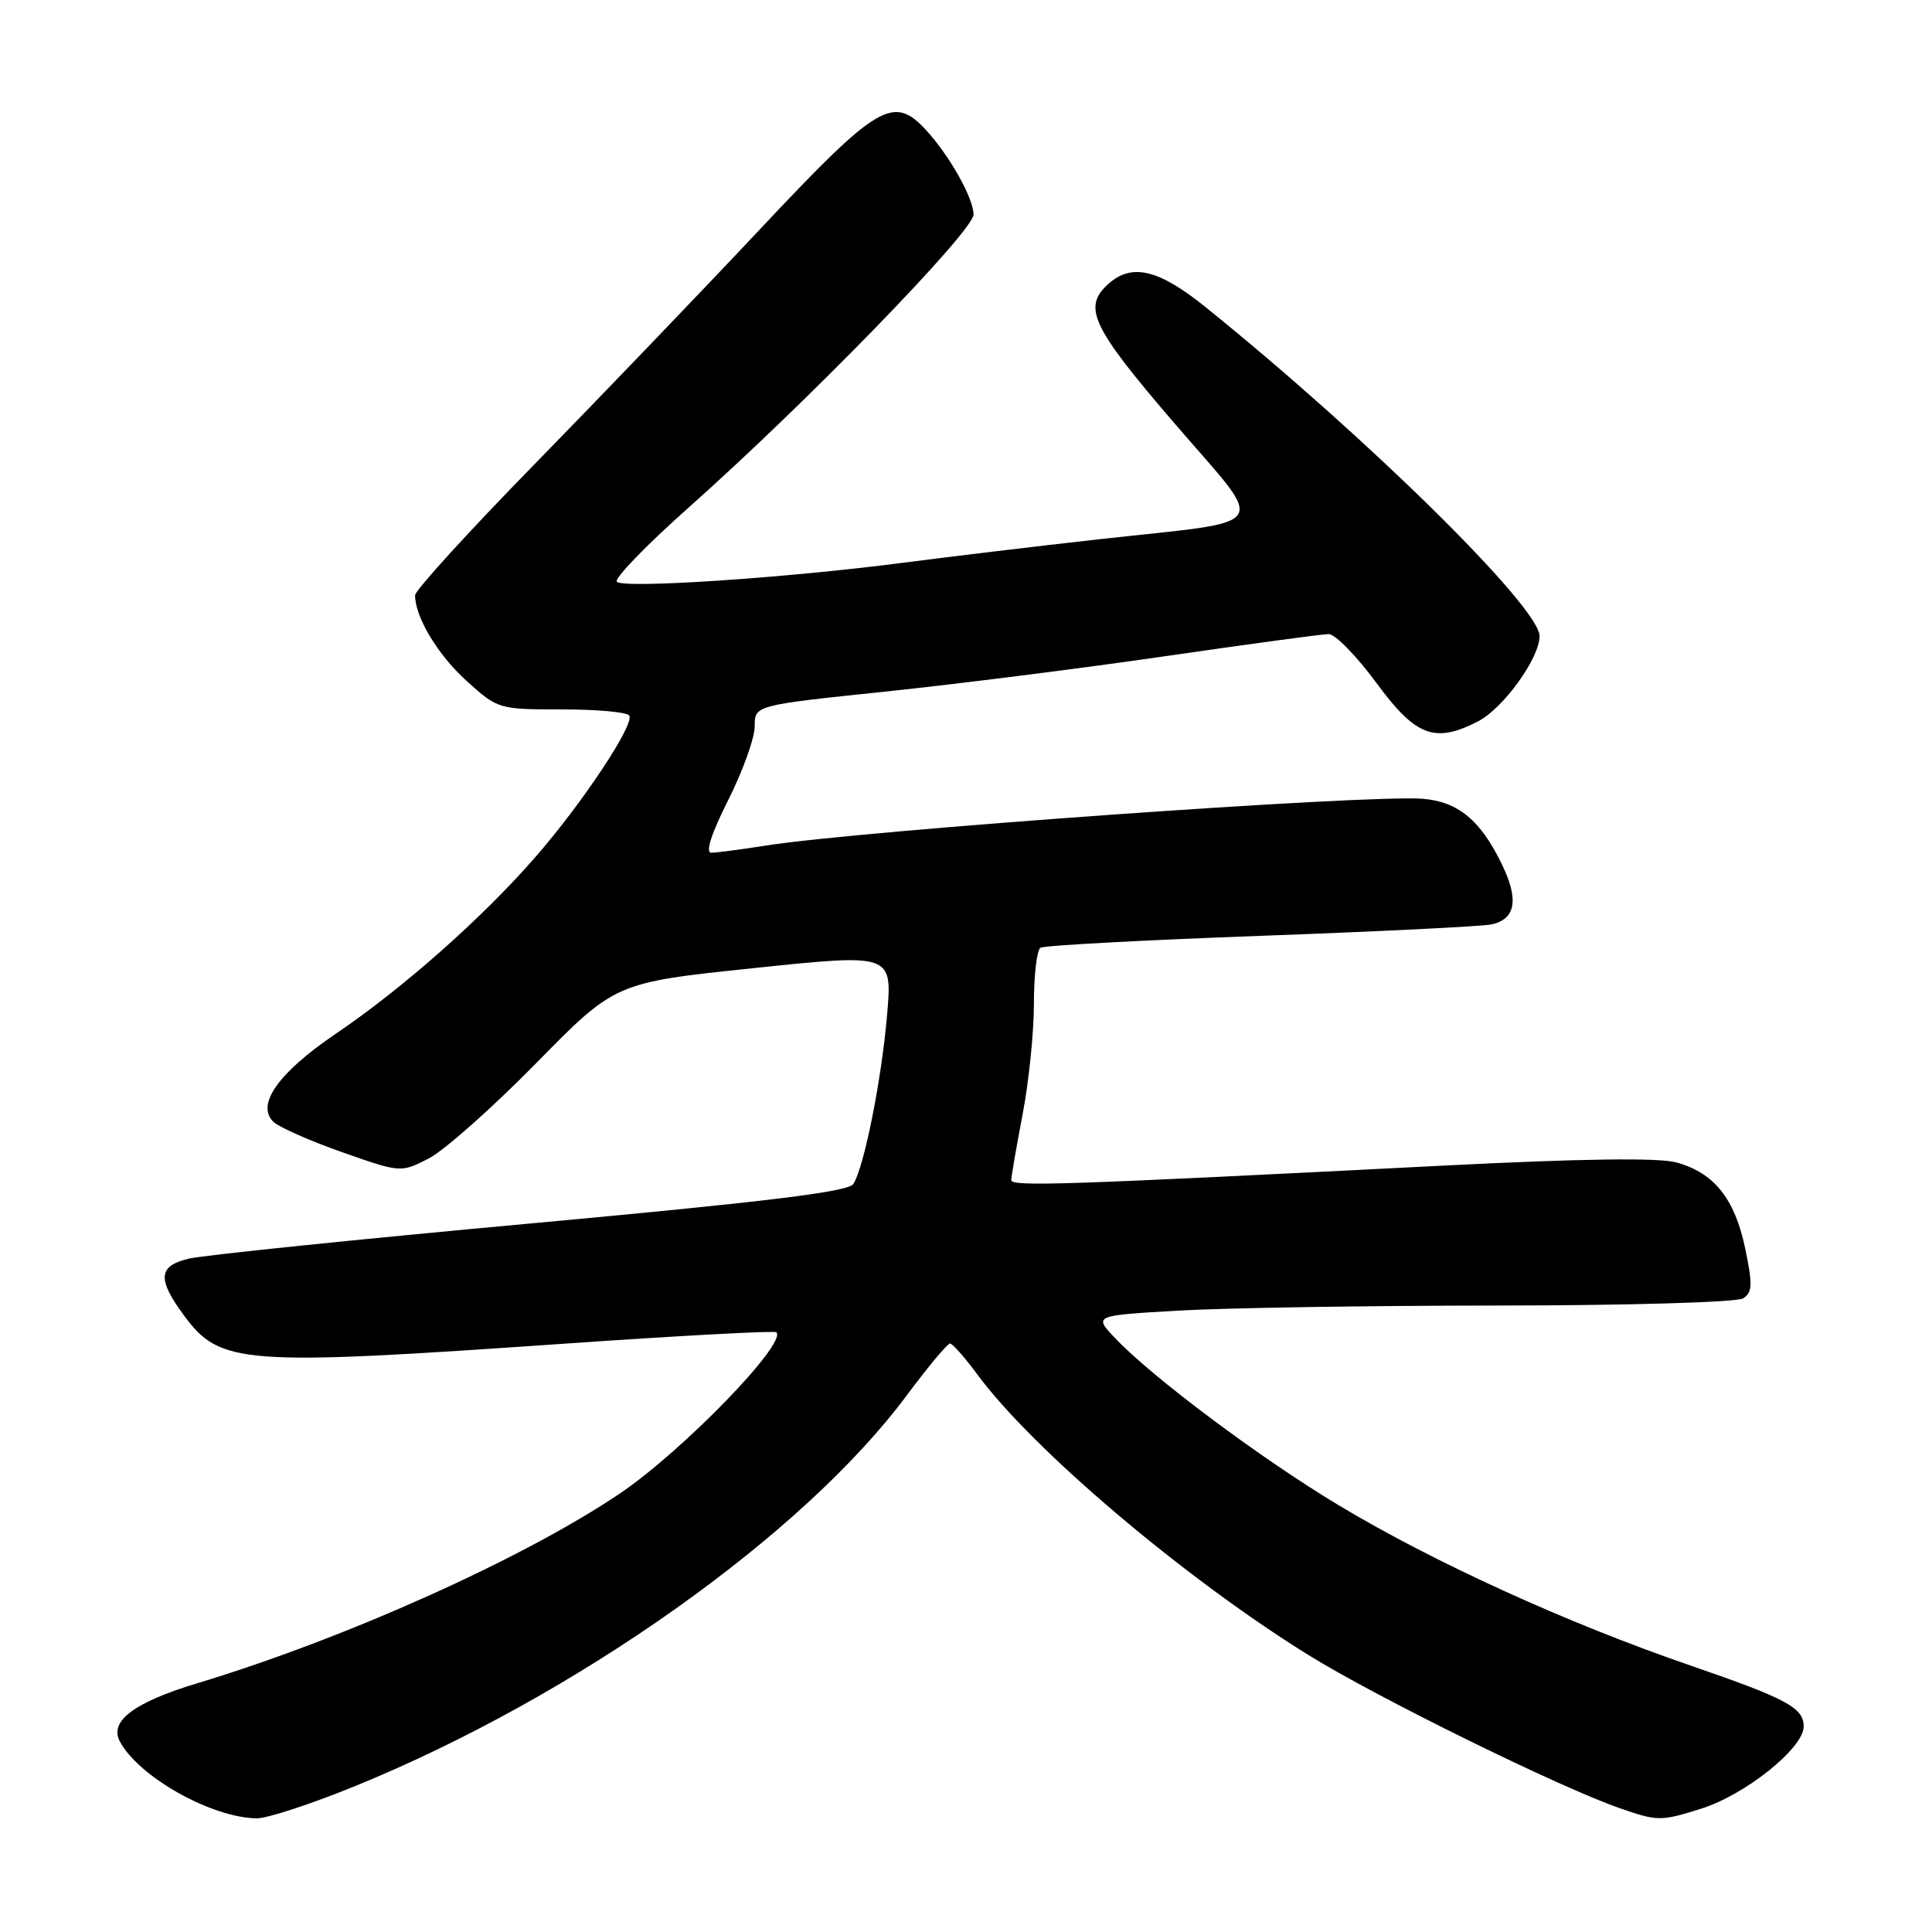 <?xml version="1.0" encoding="UTF-8" standalone="no"?>
<!DOCTYPE svg PUBLIC "-//W3C//DTD SVG 1.1//EN" "http://www.w3.org/Graphics/SVG/1.1/DTD/svg11.dtd" >
<svg xmlns="http://www.w3.org/2000/svg" xmlns:xlink="http://www.w3.org/1999/xlink" version="1.1" viewBox="0 0 256 256">
 <g >
 <path fill="currentColor"
d=" M 47.12 236.64 C 76.31 224.72 106.37 203.42 120.13 184.92 C 122.96 181.12 125.55 178.01 125.89 178.02 C 126.22 178.04 127.85 179.88 129.50 182.12 C 136.84 192.07 156.83 209.02 173.28 219.24 C 182.33 224.87 206.55 236.79 214.67 239.61 C 219.63 241.34 220.08 241.34 225.44 239.65 C 231.28 237.81 239.00 231.62 239.00 228.78 C 239.00 226.28 236.79 225.09 223.82 220.63 C 207.59 215.04 189.91 206.98 177.41 199.47 C 166.99 193.21 152.64 182.48 147.71 177.26 C 144.92 174.31 144.92 174.31 156.21 173.66 C 162.42 173.30 181.45 173.00 198.50 172.99 C 215.82 172.98 230.15 172.56 230.97 172.04 C 232.21 171.25 232.25 170.25 231.24 165.39 C 229.85 158.81 227.13 155.41 222.14 154.03 C 219.78 153.38 209.53 153.52 191.06 154.46 C 140.89 157.02 134.00 157.25 134.00 156.37 C 134.00 155.89 134.68 151.97 135.50 147.66 C 136.33 143.35 137.00 136.74 137.00 132.97 C 137.00 129.20 137.39 125.88 137.87 125.58 C 138.35 125.28 151.51 124.57 167.12 124.00 C 182.73 123.43 196.46 122.75 197.64 122.49 C 200.84 121.78 201.28 119.21 199.01 114.53 C 196.18 108.68 193.21 106.22 188.50 105.84 C 181.21 105.26 114.25 110.03 101.50 112.04 C 98.20 112.56 94.93 112.99 94.24 112.99 C 93.44 113.00 94.26 110.44 96.49 106.02 C 98.42 102.19 100.00 97.79 100.00 96.25 C 100.00 93.45 100.00 93.45 117.22 91.65 C 126.70 90.66 143.46 88.54 154.47 86.94 C 165.49 85.34 175.20 84.02 176.06 84.02 C 176.91 84.01 179.76 86.93 182.39 90.50 C 187.60 97.59 190.12 98.54 195.87 95.57 C 199.21 93.84 204.00 87.20 204.00 84.29 C 204.00 80.46 181.13 57.93 159.71 40.67 C 153.50 35.66 149.95 34.83 146.83 37.65 C 143.42 40.74 144.66 43.34 155.63 56.10 C 167.99 70.47 169.06 68.85 145.50 71.47 C 137.80 72.33 126.10 73.73 119.50 74.59 C 103.93 76.60 82.71 78.01 81.74 77.09 C 81.32 76.70 85.60 72.27 91.24 67.26 C 106.94 53.31 129.00 30.61 129.00 28.42 C 128.99 26.26 125.83 20.64 122.72 17.25 C 118.38 12.53 116.34 13.74 100.83 30.24 C 92.95 38.63 79.41 52.73 70.75 61.59 C 62.09 70.45 55.00 78.23 55.00 78.88 C 55.00 81.78 58.03 86.80 61.85 90.25 C 65.96 93.96 66.10 94.00 74.44 94.00 C 79.08 94.00 83.11 94.36 83.38 94.81 C 84.11 95.99 77.09 106.55 70.79 113.74 C 63.72 121.81 53.31 131.01 44.46 137.00 C 36.91 142.13 33.91 146.34 36.20 148.62 C 36.91 149.33 41.01 151.15 45.30 152.66 C 53.10 155.40 53.10 155.40 56.80 153.51 C 58.83 152.47 65.23 146.80 71.01 140.91 C 81.52 130.20 81.52 130.20 99.87 128.28 C 118.23 126.36 118.23 126.36 117.55 134.43 C 116.82 142.99 114.52 154.58 113.08 156.88 C 112.43 157.92 101.67 159.23 70.36 162.11 C 47.34 164.22 26.93 166.32 25.00 166.78 C 20.97 167.74 20.82 169.47 24.33 174.24 C 29.17 180.83 31.86 181.03 74.98 178.03 C 90.09 176.98 102.64 176.31 102.87 176.53 C 104.32 177.98 90.46 192.26 82.16 197.88 C 69.40 206.50 45.78 217.11 26.11 223.05 C 17.75 225.57 14.43 228.08 15.89 230.77 C 18.41 235.46 28.02 240.85 34.00 240.94 C 35.38 240.96 41.28 239.03 47.12 236.64 Z "/>
</g>
</svg>